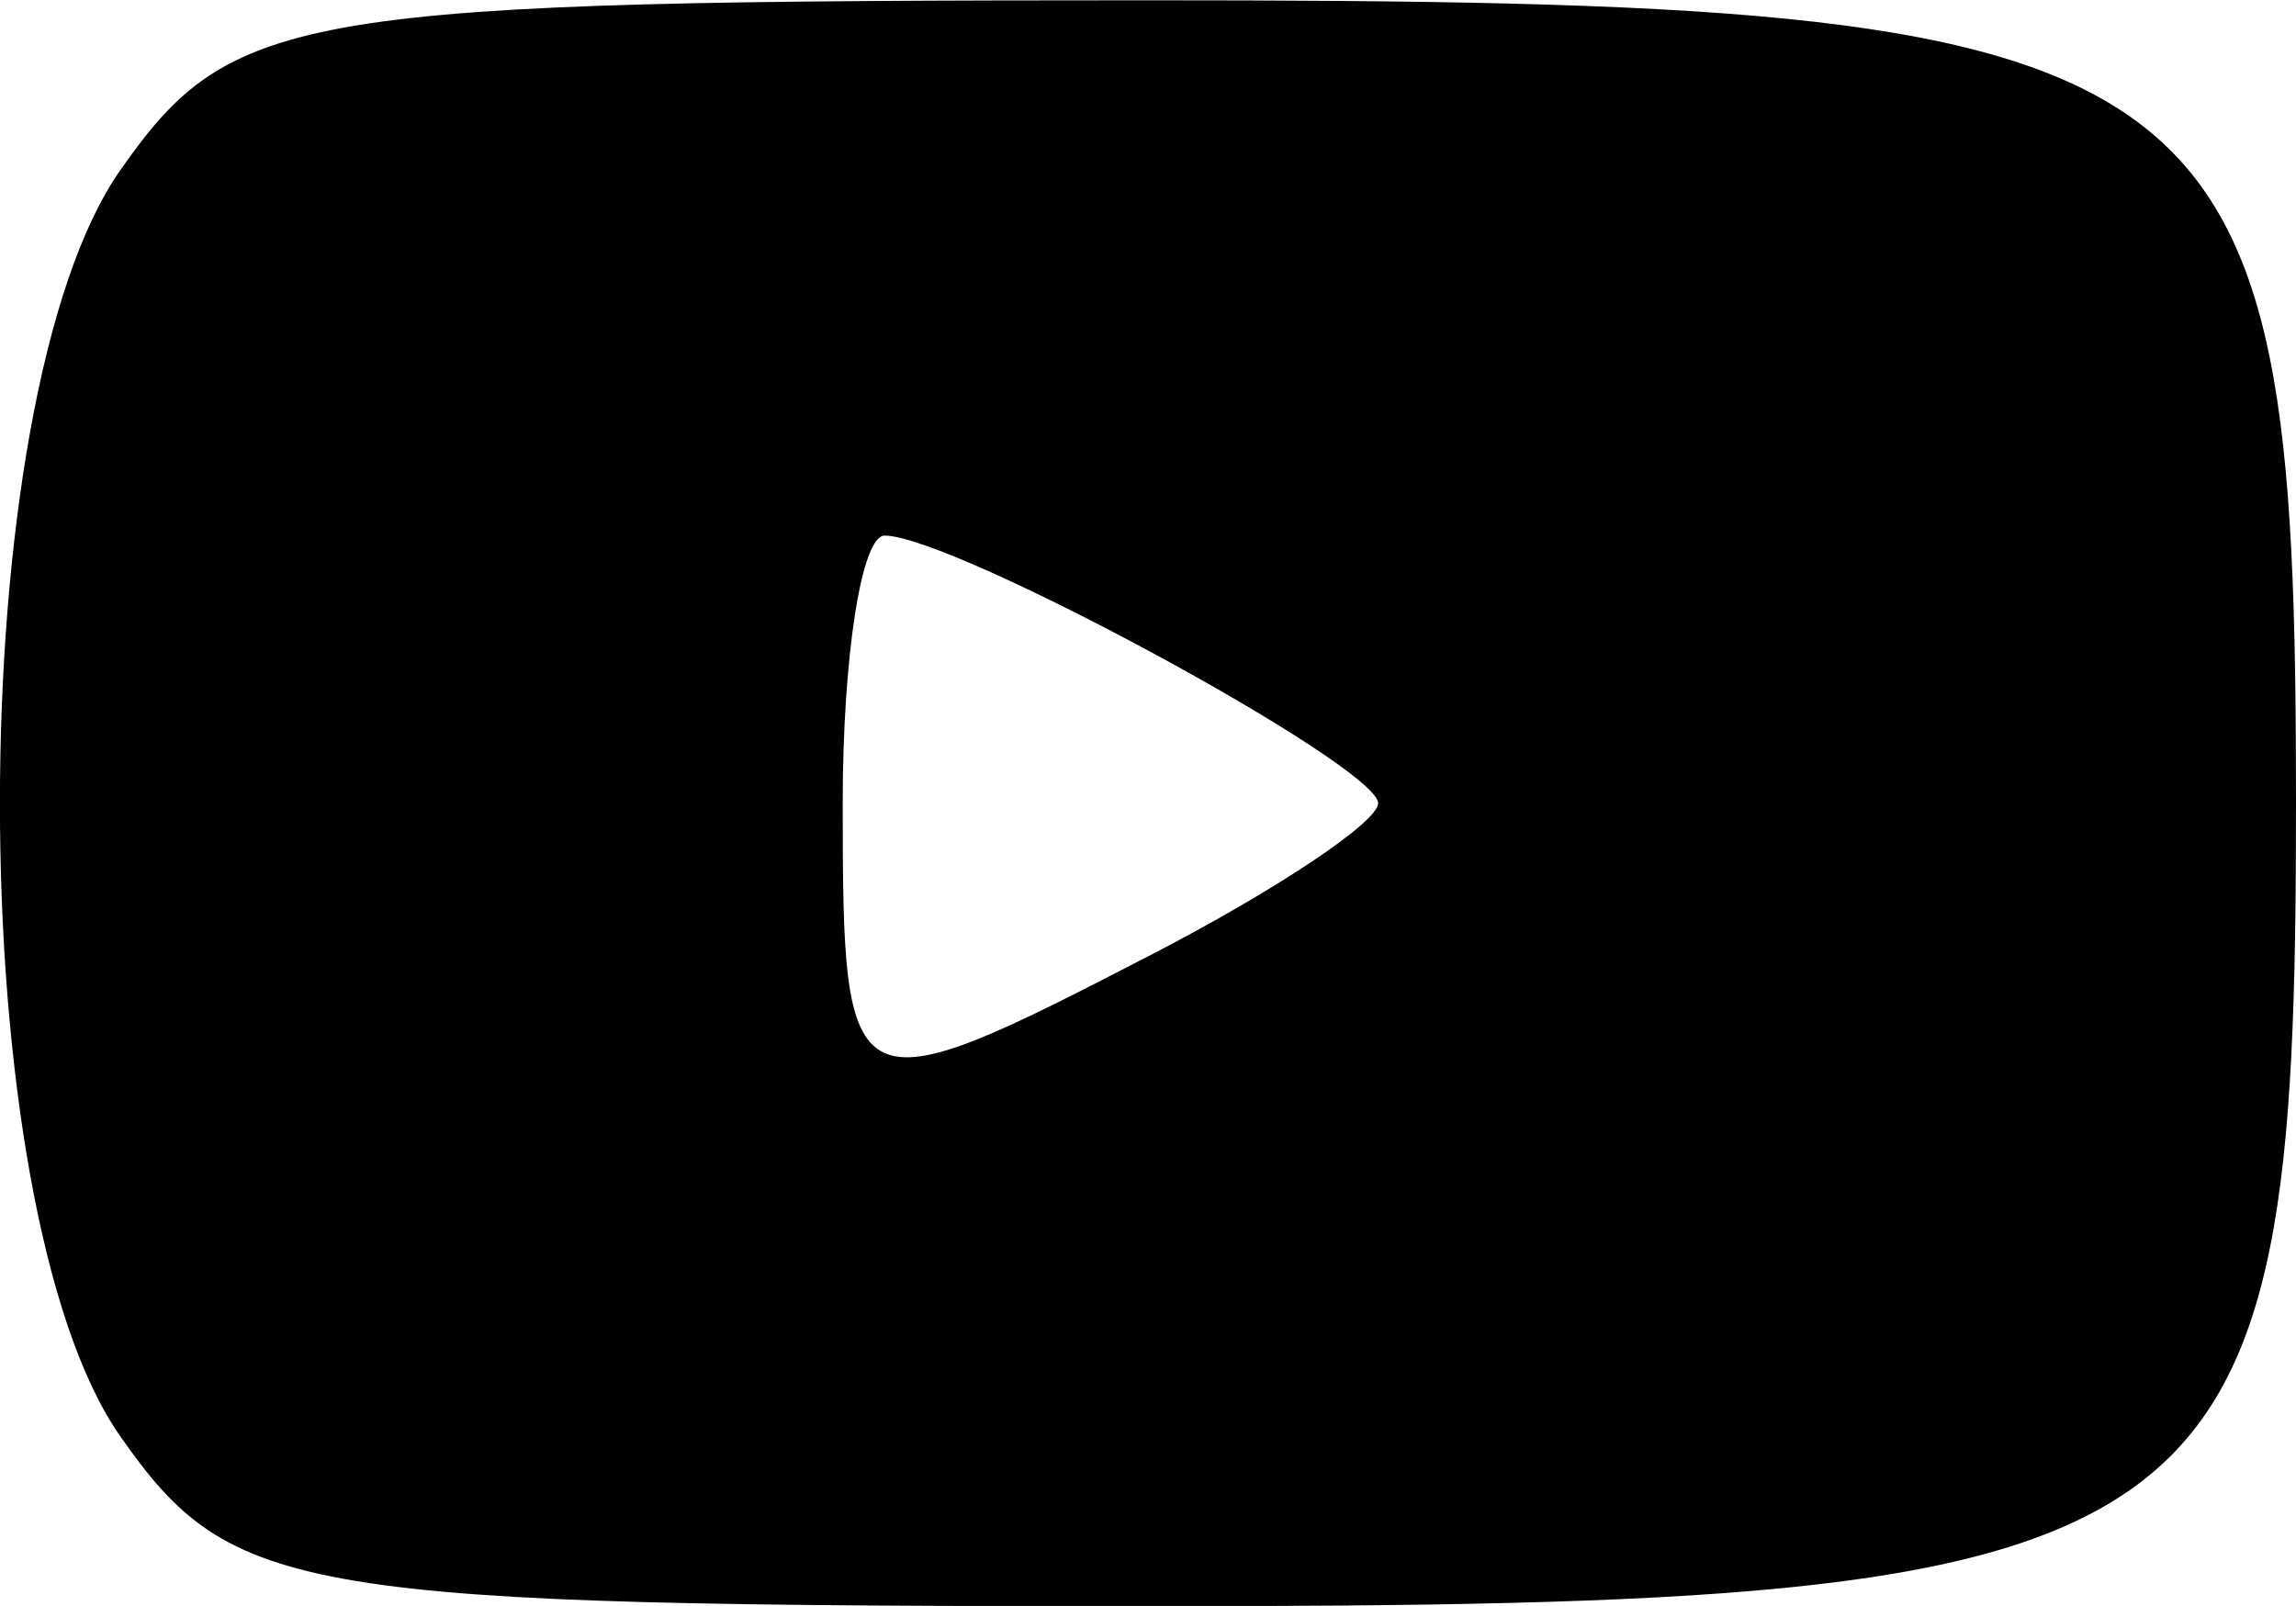 <?xml version="1.0" encoding="UTF-8" standalone="no"?>
<!-- Created with Inkscape (http://www.inkscape.org/) -->

<svg
   xmlns:dc="http://purl.org/dc/elements/1.1/"
   xmlns:cc="http://creativecommons.org/ns#"
   xmlns:rdf="http://www.w3.org/1999/02/22-rdf-syntax-ns#"
   xmlns:svg="http://www.w3.org/2000/svg"
   xmlns="http://www.w3.org/2000/svg"
   xmlns:sodipodi="http://sodipodi.sourceforge.net/DTD/sodipodi-0.dtd"
   xmlns:inkscape="http://www.inkscape.org/namespaces/inkscape"
   width="7.942mm"
   height="5.556mm"
   viewBox="0 0 7.942 5.556"
   version="1.1"
   id="svg8"
   inkscape:version="0.92.1 r15371"
   sodipodi:docname="youtube-icon.svg">
  <defs
     id="defs2" />
  <sodipodi:namedview
     id="base"
     pagecolor="#ffffff"
     bordercolor="#666666"
     borderopacity="1.0"
     inkscape:pageopacity="0.0"
     inkscape:pageshadow="2"
     inkscape:zoom="0.35"
     inkscape:cx="115.01632"
     inkscape:cy="-97.571465"
     inkscape:document-units="mm"
     inkscape:current-layer="layer1"
     showgrid="false"
     fit-margin-top="0"
     fit-margin-left="0"
     fit-margin-right="0"
     fit-margin-bottom="0"
     inkscape:window-width="1920"
     inkscape:window-height="1017"
     inkscape:window-x="-8"
     inkscape:window-y="-8"
     inkscape:window-maximized="1" />
  <g
     inkscape:label="Layer 1"
     inkscape:groupmode="layer"
     id="layer1"
     transform="translate(-75.402,-117.461)">
    <path
       style="fill:#000000;stroke-width:0.265"
       d="m 75.818,122.43 c -0.555,-0.792 -0.555,-3.588 0,-4.38 0.386,-0.552 0.607,-0.588 3.557,-0.588 3.76,0 3.969,0.146 3.969,2.778 0,2.632 -0.209,2.778 -3.969,2.778 -2.95,0 -3.171,-0.036 -3.557,-0.588 z m 3.57,-1.668 c 0.429,-0.222 0.781,-0.457 0.781,-0.522 0,-0.129 -1.469,-0.926 -1.707,-0.926 -0.08,0 -0.145,0.417 -0.145,0.926 0,1.058 0.018,1.067 1.071,0.522 z"
       id="path21"
       inkscape:connector-curvature="0" />
  </g>
</svg>
